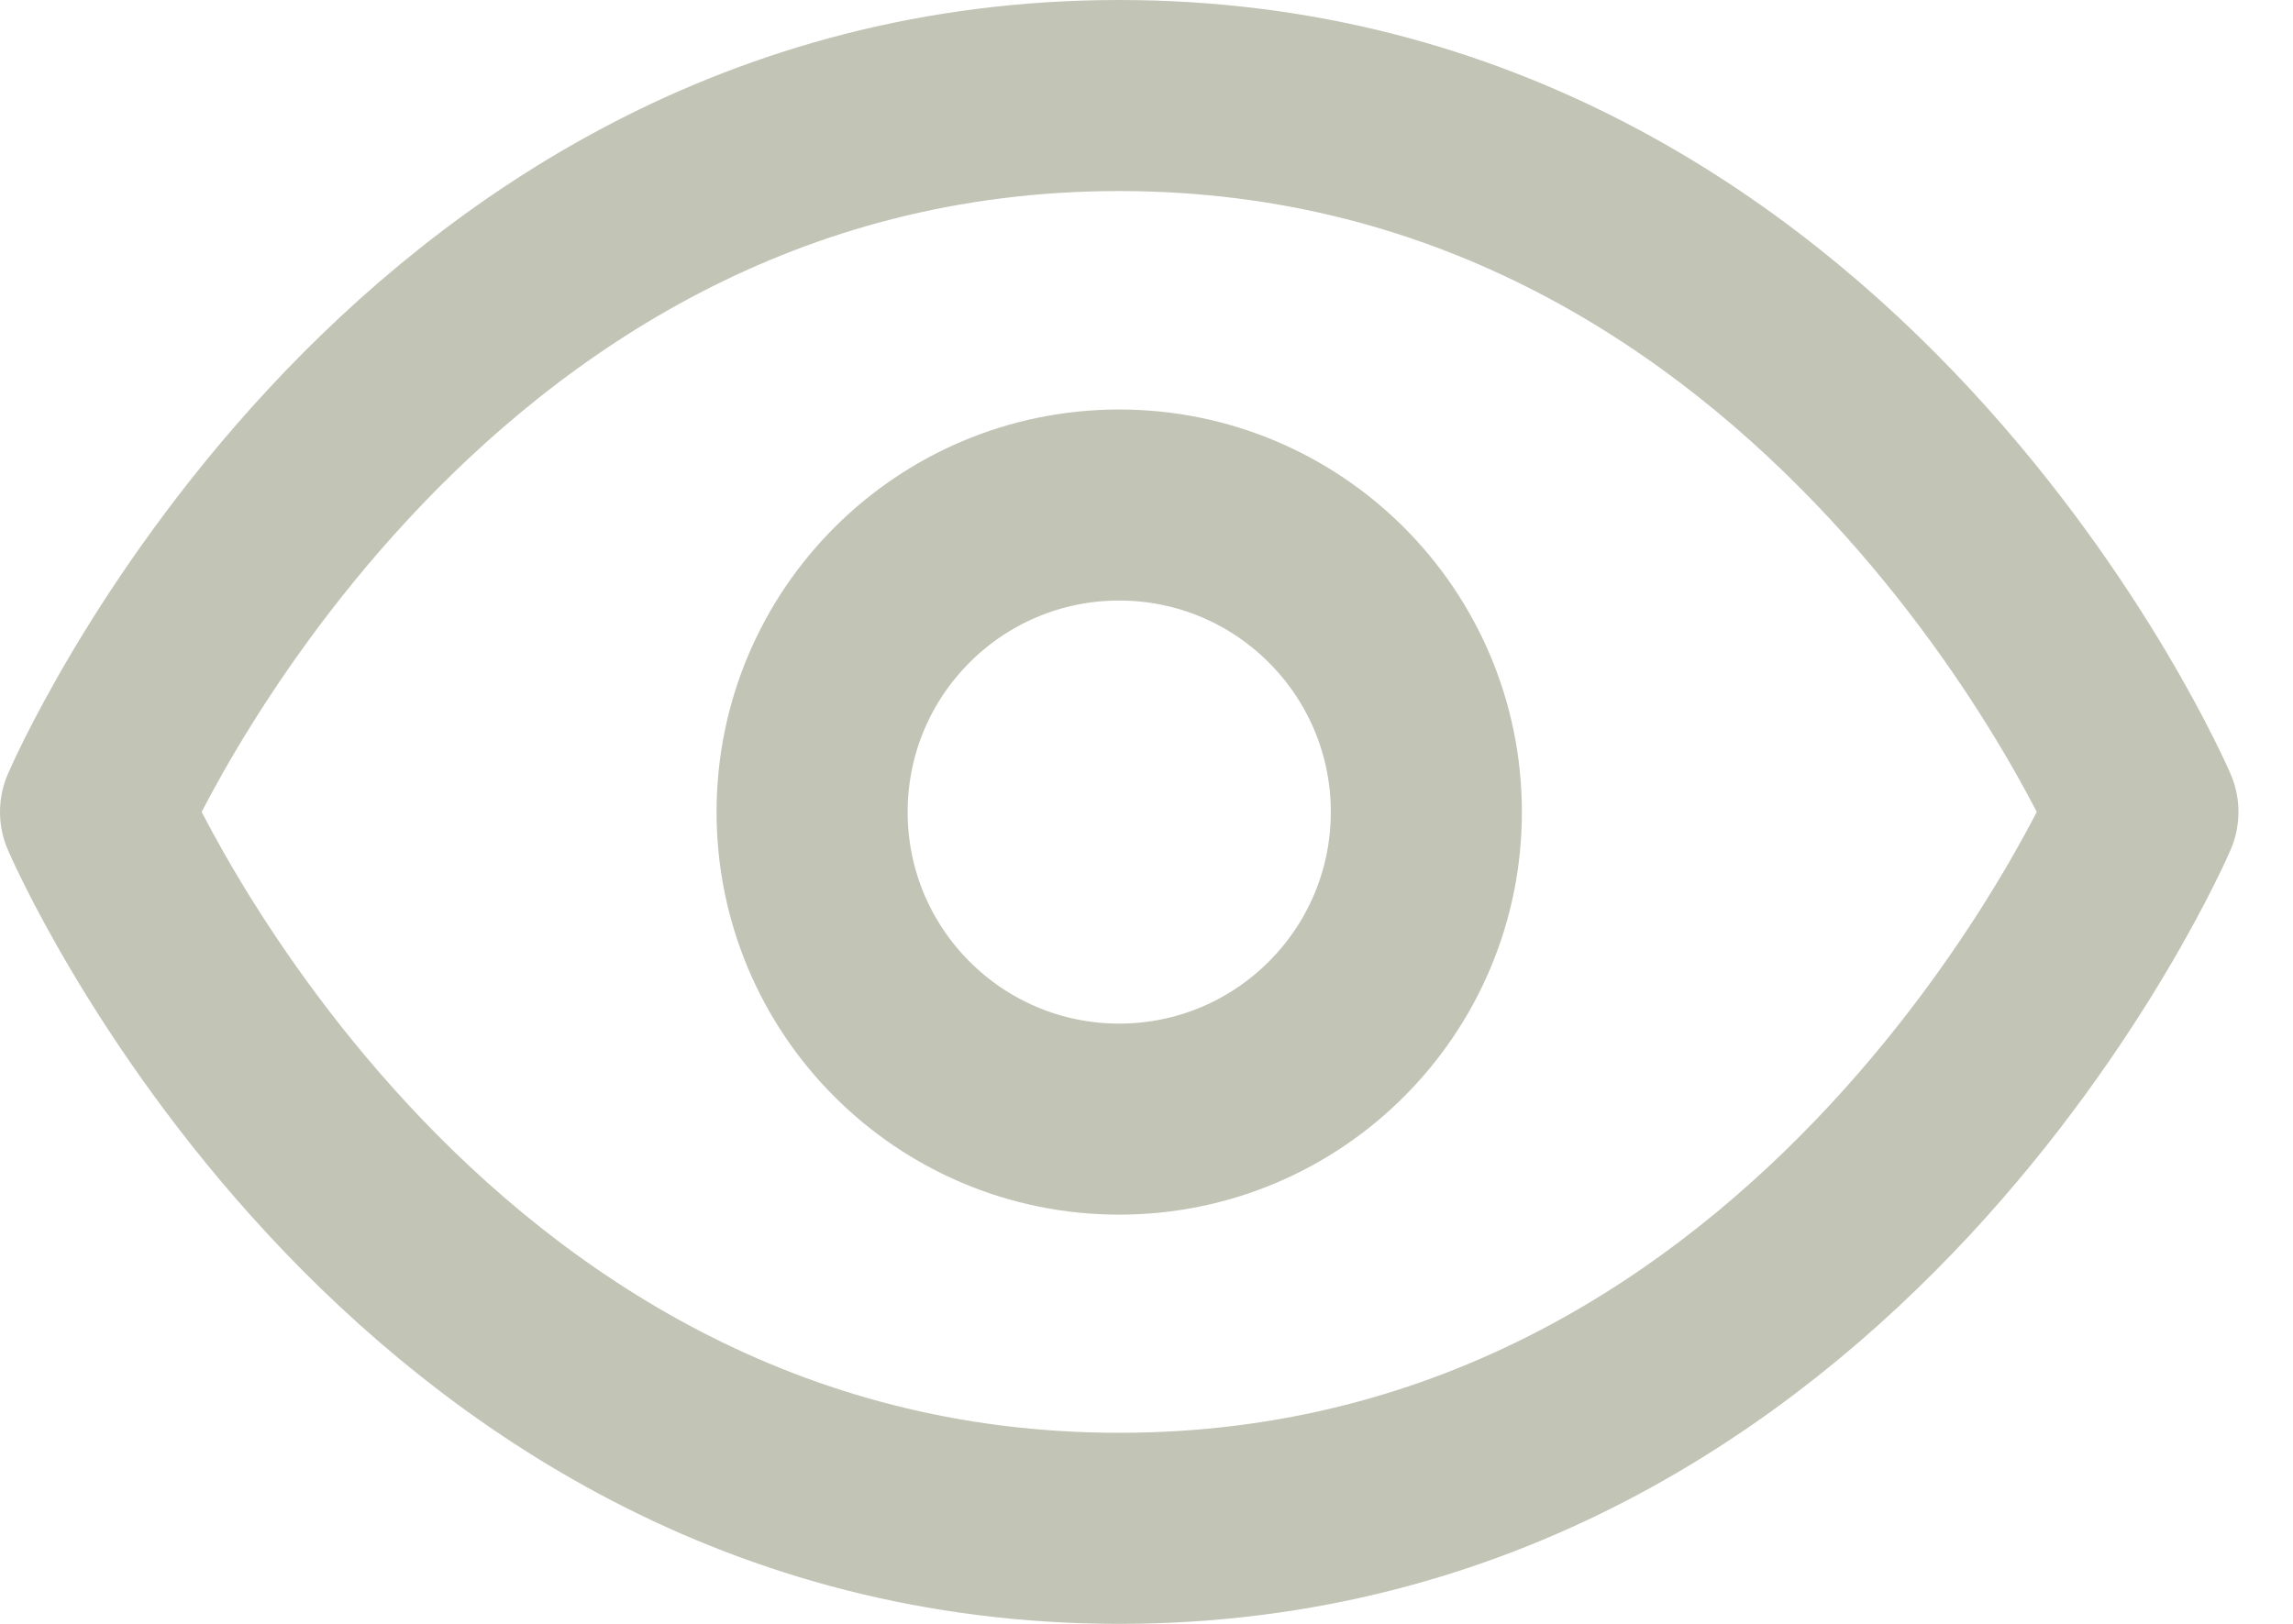<svg width="24" height="17" viewBox="0 0 24 17" fill="none" xmlns="http://www.w3.org/2000/svg">
<path d="M1 8.5C1 8.5 4.214 1 11.714 1C19.214 1 22.429 8.5 22.429 8.5C22.429 8.5 19.214 16 11.714 16C4.214 16 1 8.5 1 8.5Z" stroke="#C2C4B6" stroke-width="2" stroke-linecap="round" stroke-linejoin="round"/>
<path d="M11.714 11.716C13.489 11.716 14.929 10.277 14.929 8.501C14.929 6.726 13.489 5.287 11.714 5.287C9.939 5.287 8.5 6.726 8.5 8.501C8.5 10.277 9.939 11.716 11.714 11.716Z" stroke="#C2C4B6" stroke-width="2" stroke-linecap="round" stroke-linejoin="round"/>
</svg>
